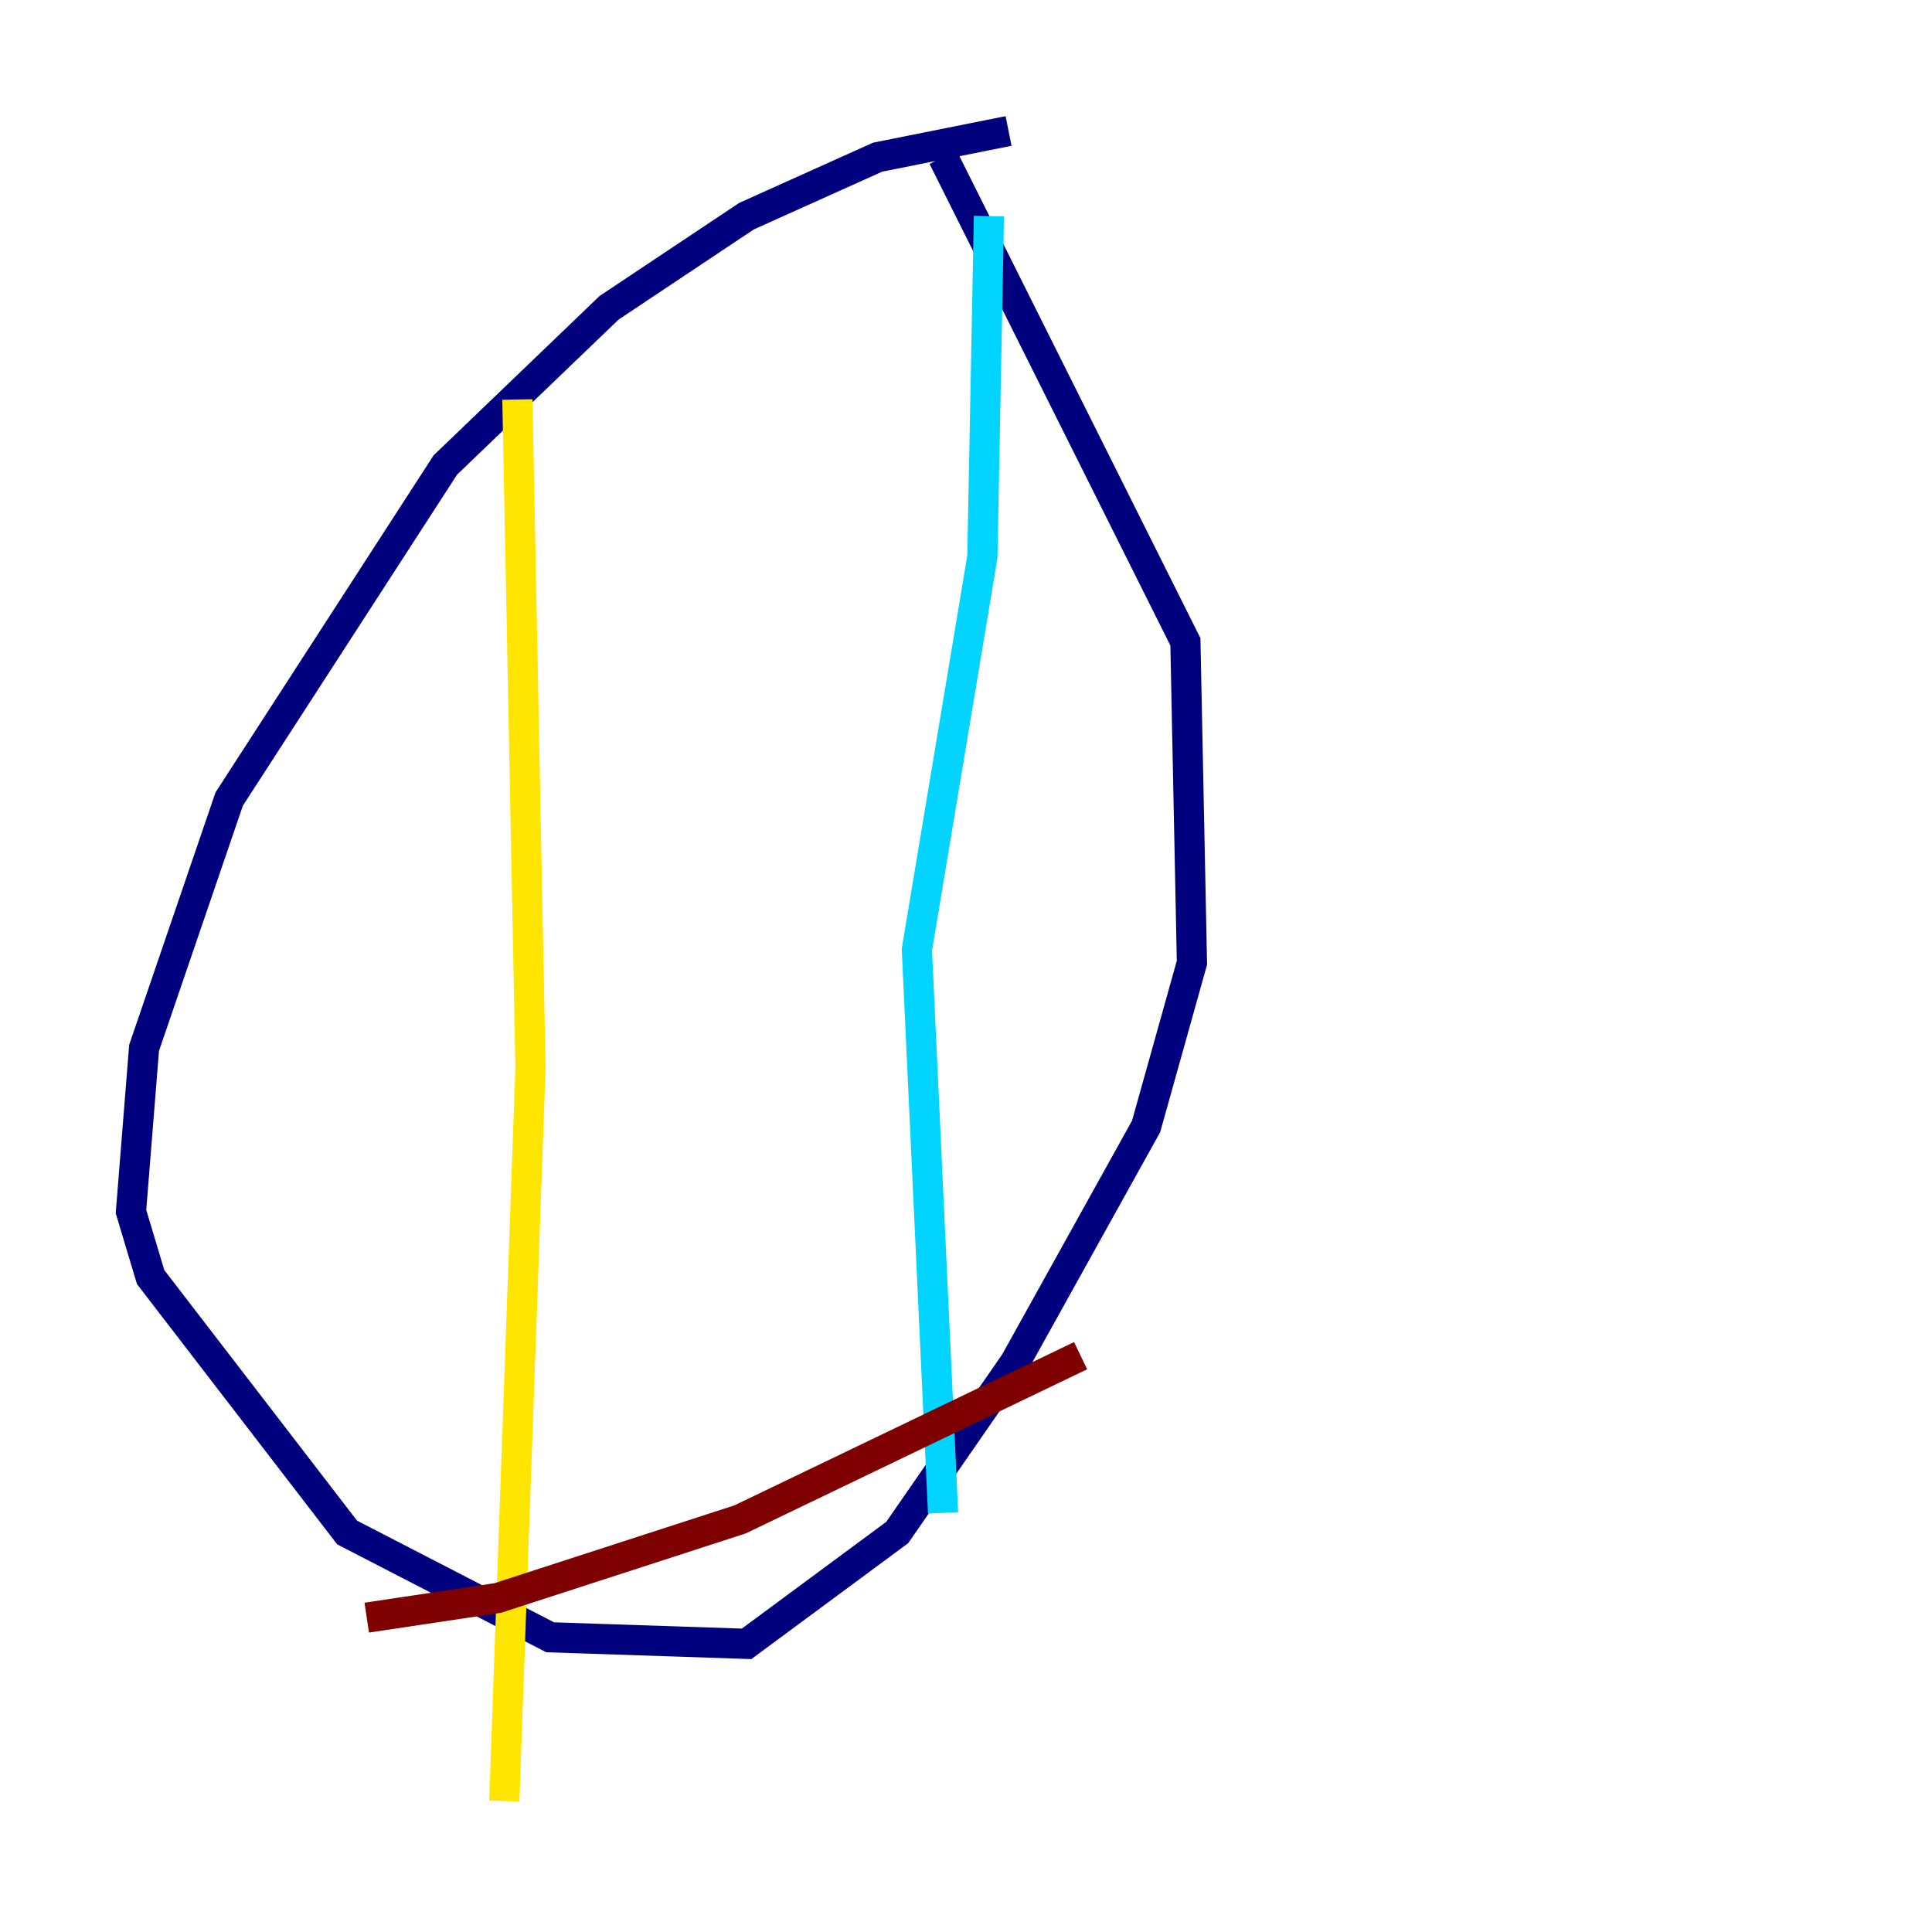 <?xml version="1.0" encoding="utf-8" ?>
<svg baseProfile="tiny" height="128" version="1.2" viewBox="0,0,128,128" width="128" xmlns="http://www.w3.org/2000/svg" xmlns:ev="http://www.w3.org/2001/xml-events" xmlns:xlink="http://www.w3.org/1999/xlink"><defs /><polyline fill="none" points="66.82,8.678 58.142,10.414 49.464,14.319 40.352,20.393 29.505,30.807 15.186,52.936 9.546,69.424 8.678,80.271 9.98,84.61 22.997,101.532 36.447,108.475 49.464,108.909 59.444,101.532 67.254,90.251 75.932,74.63 78.969,63.783 78.536,42.522 62.481,10.414" stroke="#00007f" stroke-width="2" /><polyline fill="none" points="65.519,14.319 65.085,36.881 60.746,62.915 62.481,100.231" stroke="#00d4ff" stroke-width="2" /><polyline fill="none" points="34.278,26.468 35.146,70.725 33.41,119.322" stroke="#ffe500" stroke-width="2" /><polyline fill="none" points="24.298,107.173 32.976,105.871 49.031,100.664 71.593,89.817" stroke="#7f0000" stroke-width="2" /></svg>